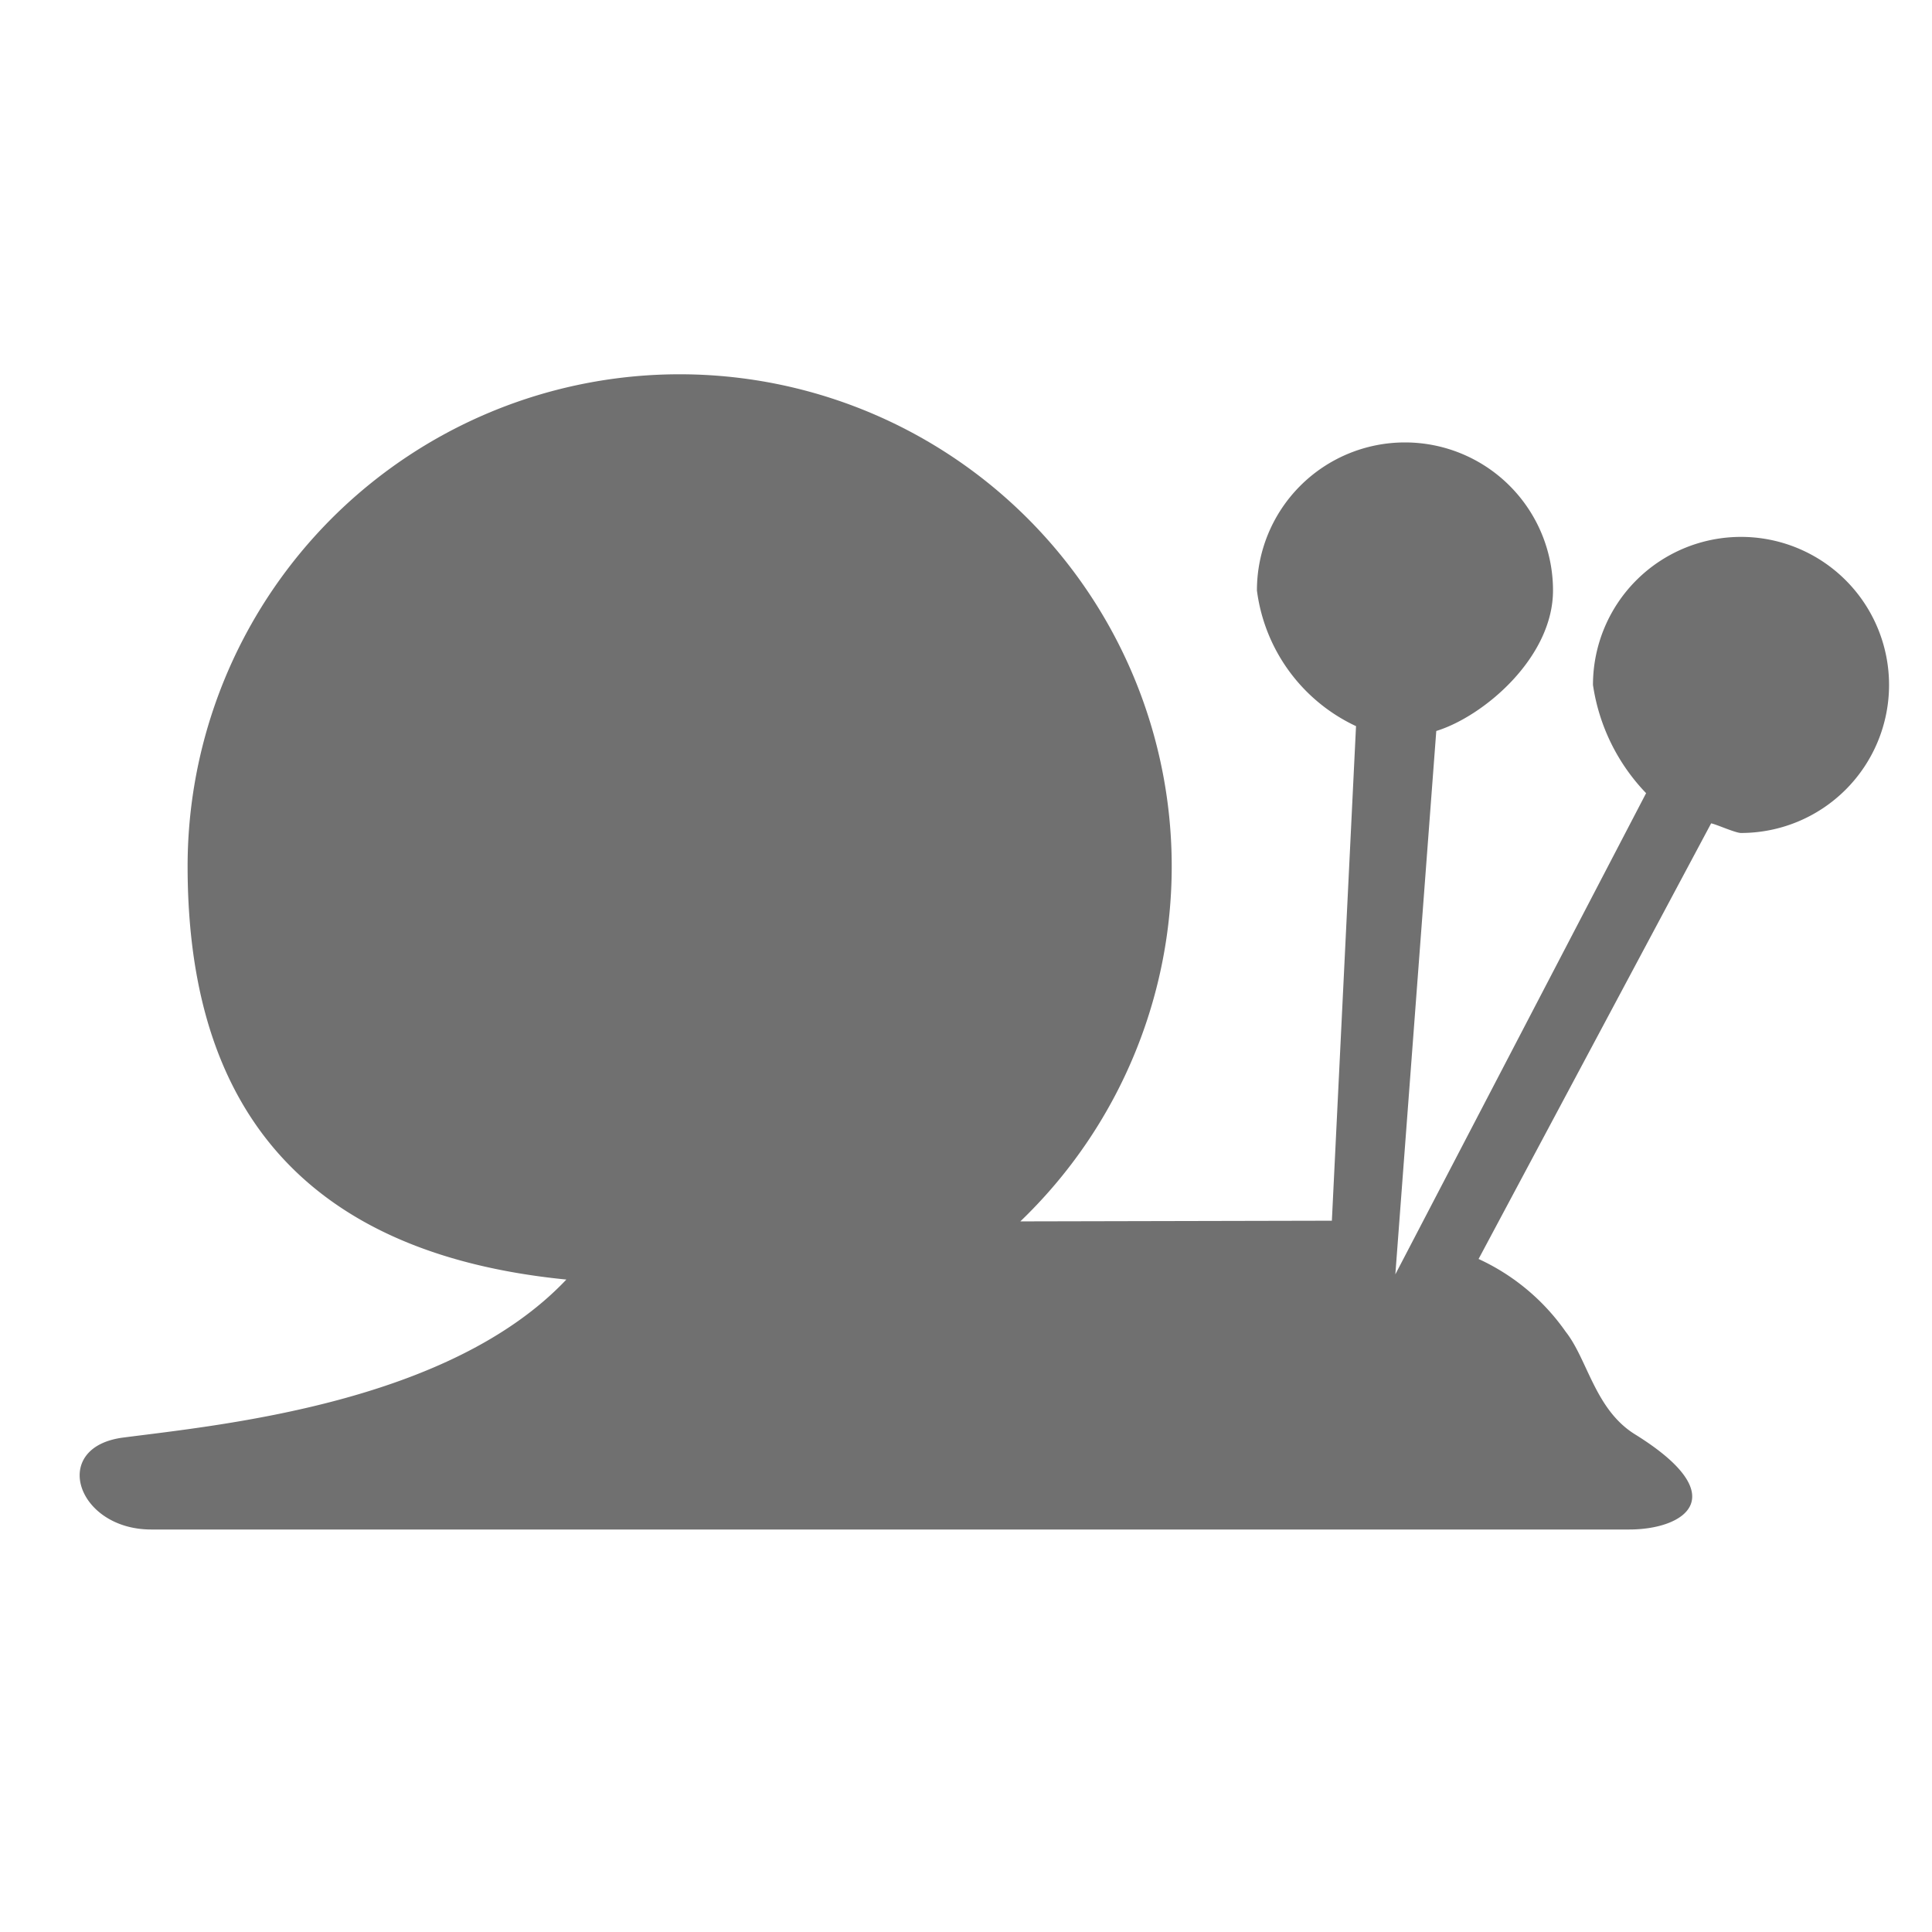 <svg xmlns="http://www.w3.org/2000/svg" height="48" viewBox="0 0 48 48" width="48"><path d="M43.255 13.339a3.678 3.678 0 00-3.678 3.678 4.91 4.91 0 001.32 2.689l-6.23 11.955 1.017-13.5c1.185-.366 2.9-1.829 2.9-3.491a3.678 3.678 0 00-7.356 0 4.332 4.332 0 002.462 3.371l-.6 12.287-7.74.017a12.225 12.225 0 10-20.689-8.83c0 4.628 1.686 9.512 9.41 10.275C11.168 34.858 5.5 35.4 3.06 35.716 1.225 35.955 1.907 38 3.756 38h36.722c1.377 0 2.628-.823.142-2.365-.993-.616-1.175-1.859-1.721-2.549a5.385 5.385 0 00-2.164-1.807l5.777-10.822c.1.01.6.238.743.238a3.678 3.678 0 000-7.356z" fill="#707070"/></svg>